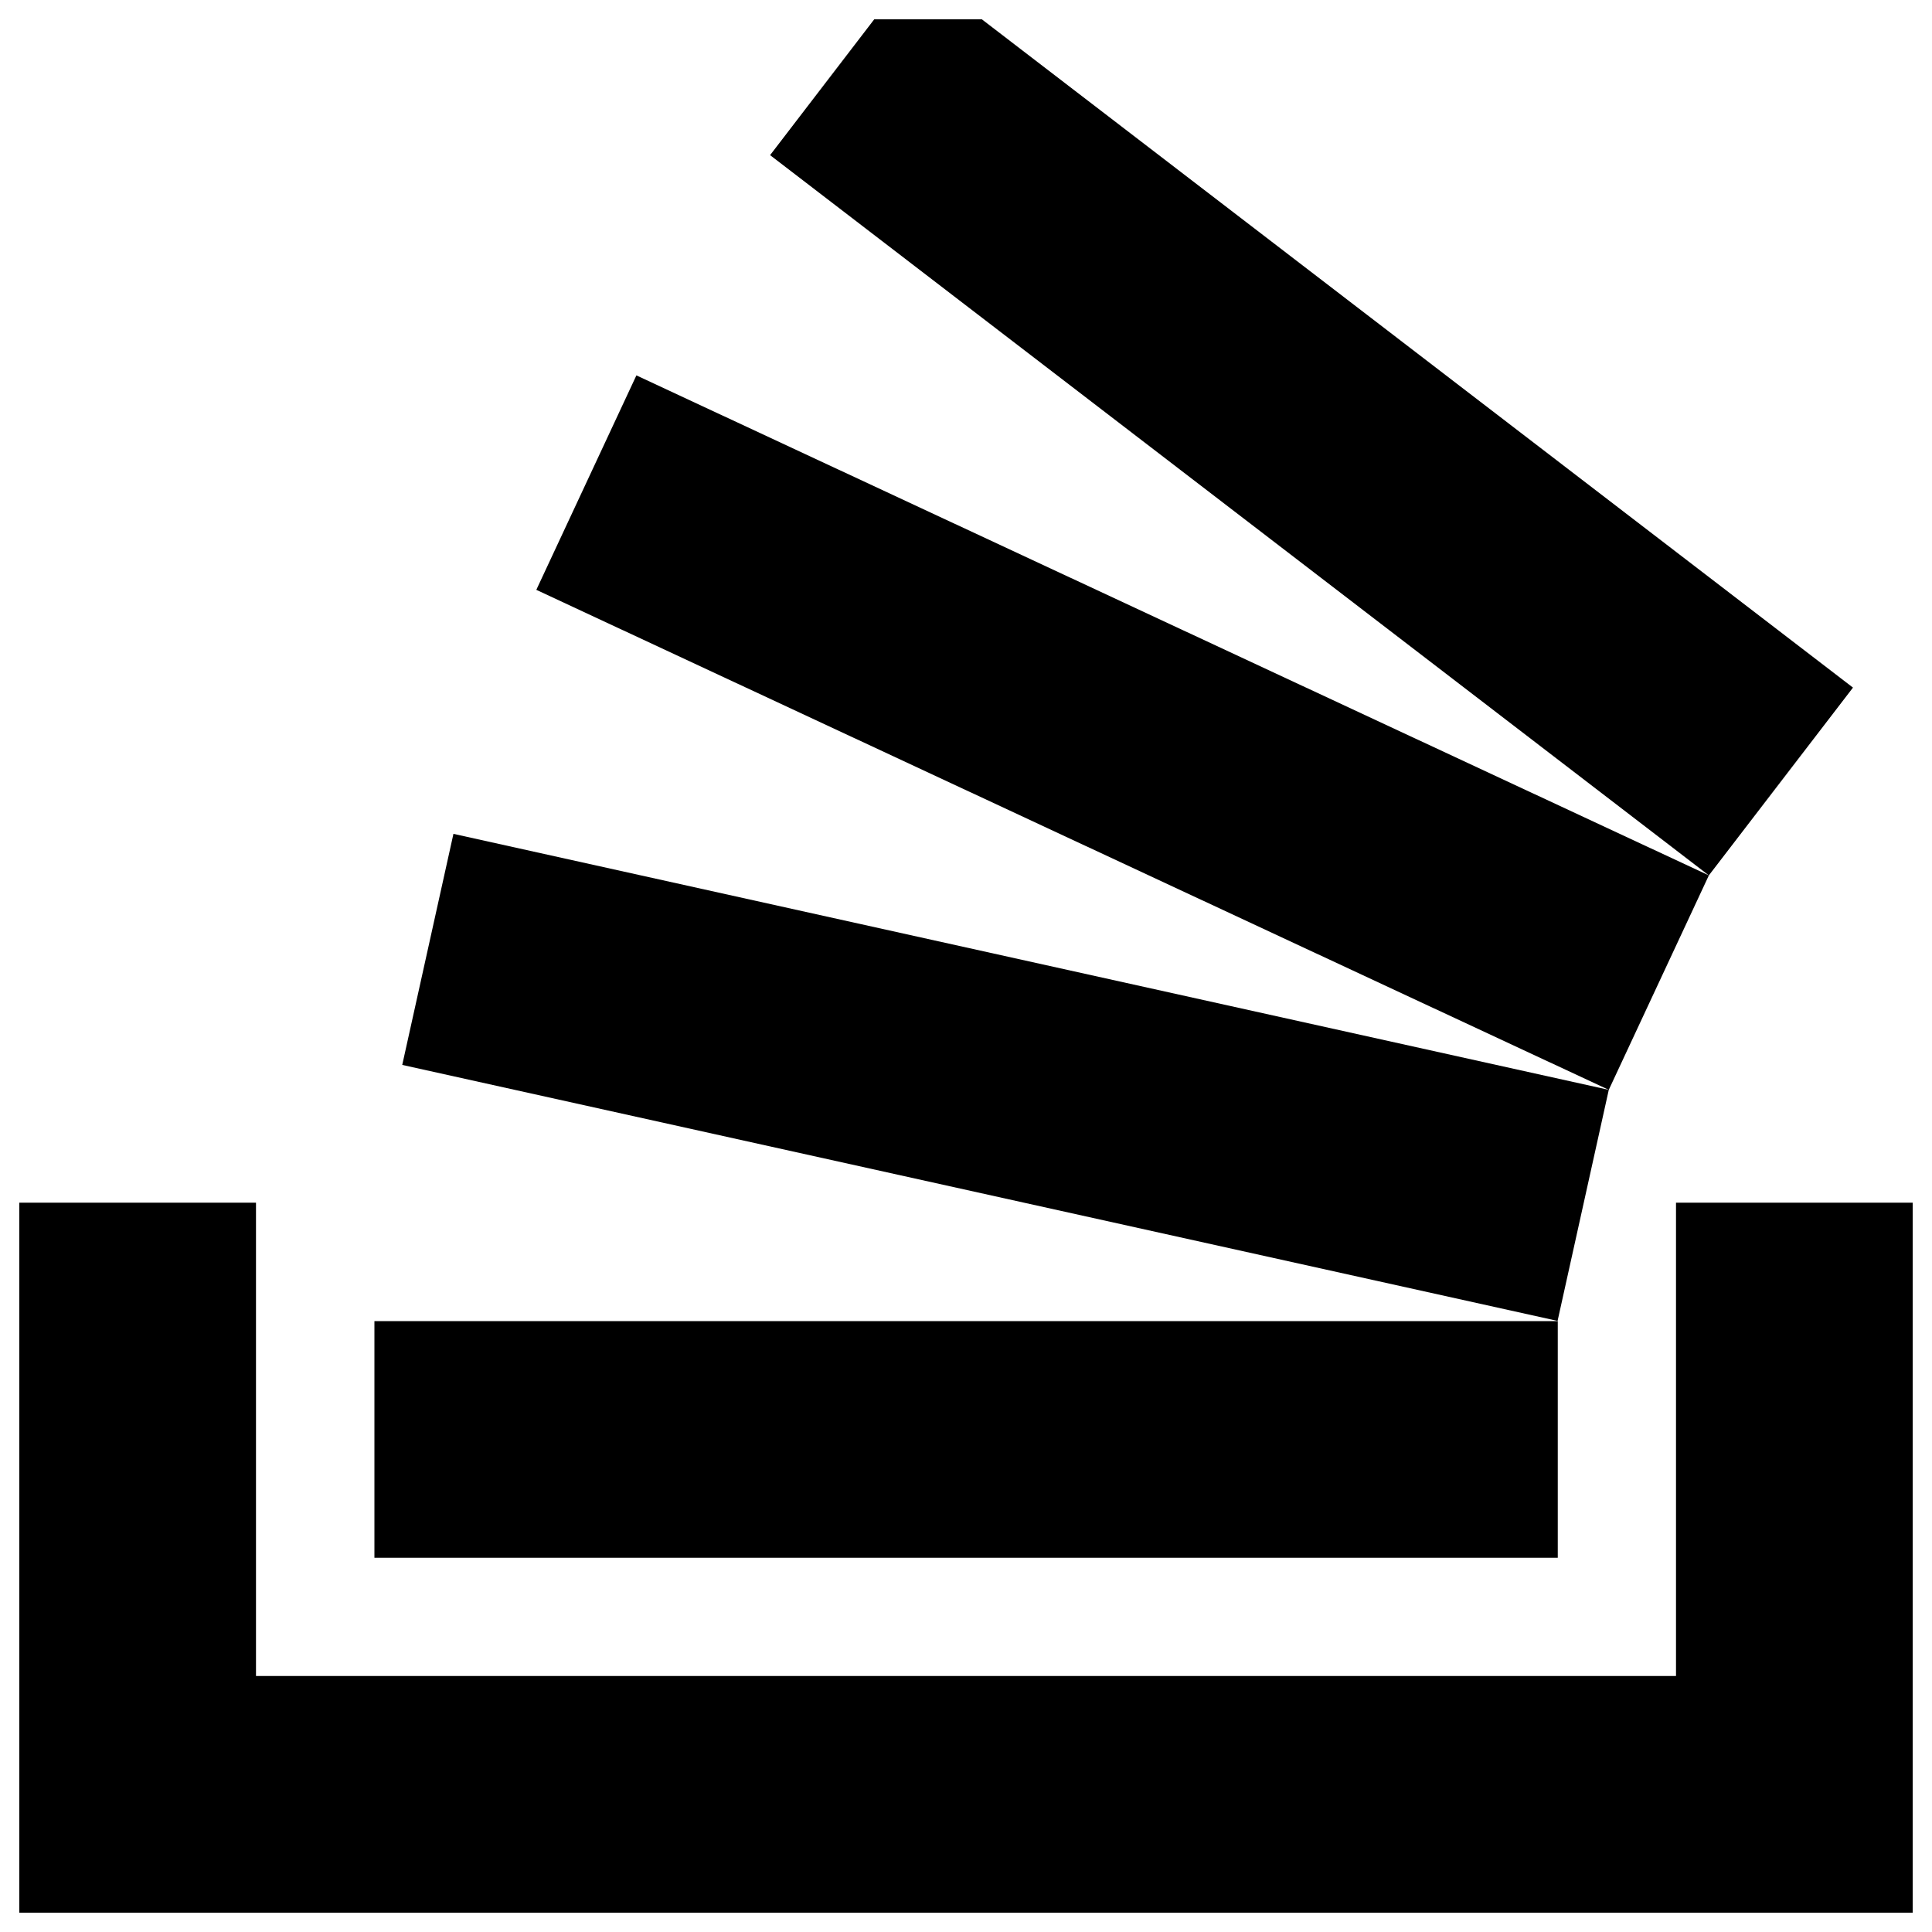 <?xml version="1.0" encoding="utf-8"?>
<!-- Svg Vector Icons : http://www.onlinewebfonts.com/icon -->
<!DOCTYPE svg PUBLIC "-//W3C//DTD SVG 1.1//EN" "http://www.w3.org/Graphics/SVG/1.1/DTD/svg11.dtd">
<svg version="1.1" xmlns="http://www.w3.org/2000/svg" xmlns:xlink="http://www.w3.org/1999/xlink" x="0px" y="0px" viewBox="0 0 1000 1000" enable-background="new 0 0 1000 1000" xml:space="preserve">
<g><path d="M990,622.5V990H10V622.5h122.5v245h735v-245H990z M193.8,683.8h612.5v122.5H193.8V683.8z M208.2,551.2l26.5-119.6l598,132.5l-26.5,119.6L208.2,551.2z M277.6,305.3l51.8-111l555.1,258.8l-51.8,111L277.6,305.3z M959.1,355.9l-74.6,97.2L398.6,80.3L452.5,10h55.7L959.1,355.9z"/></g>
</svg>